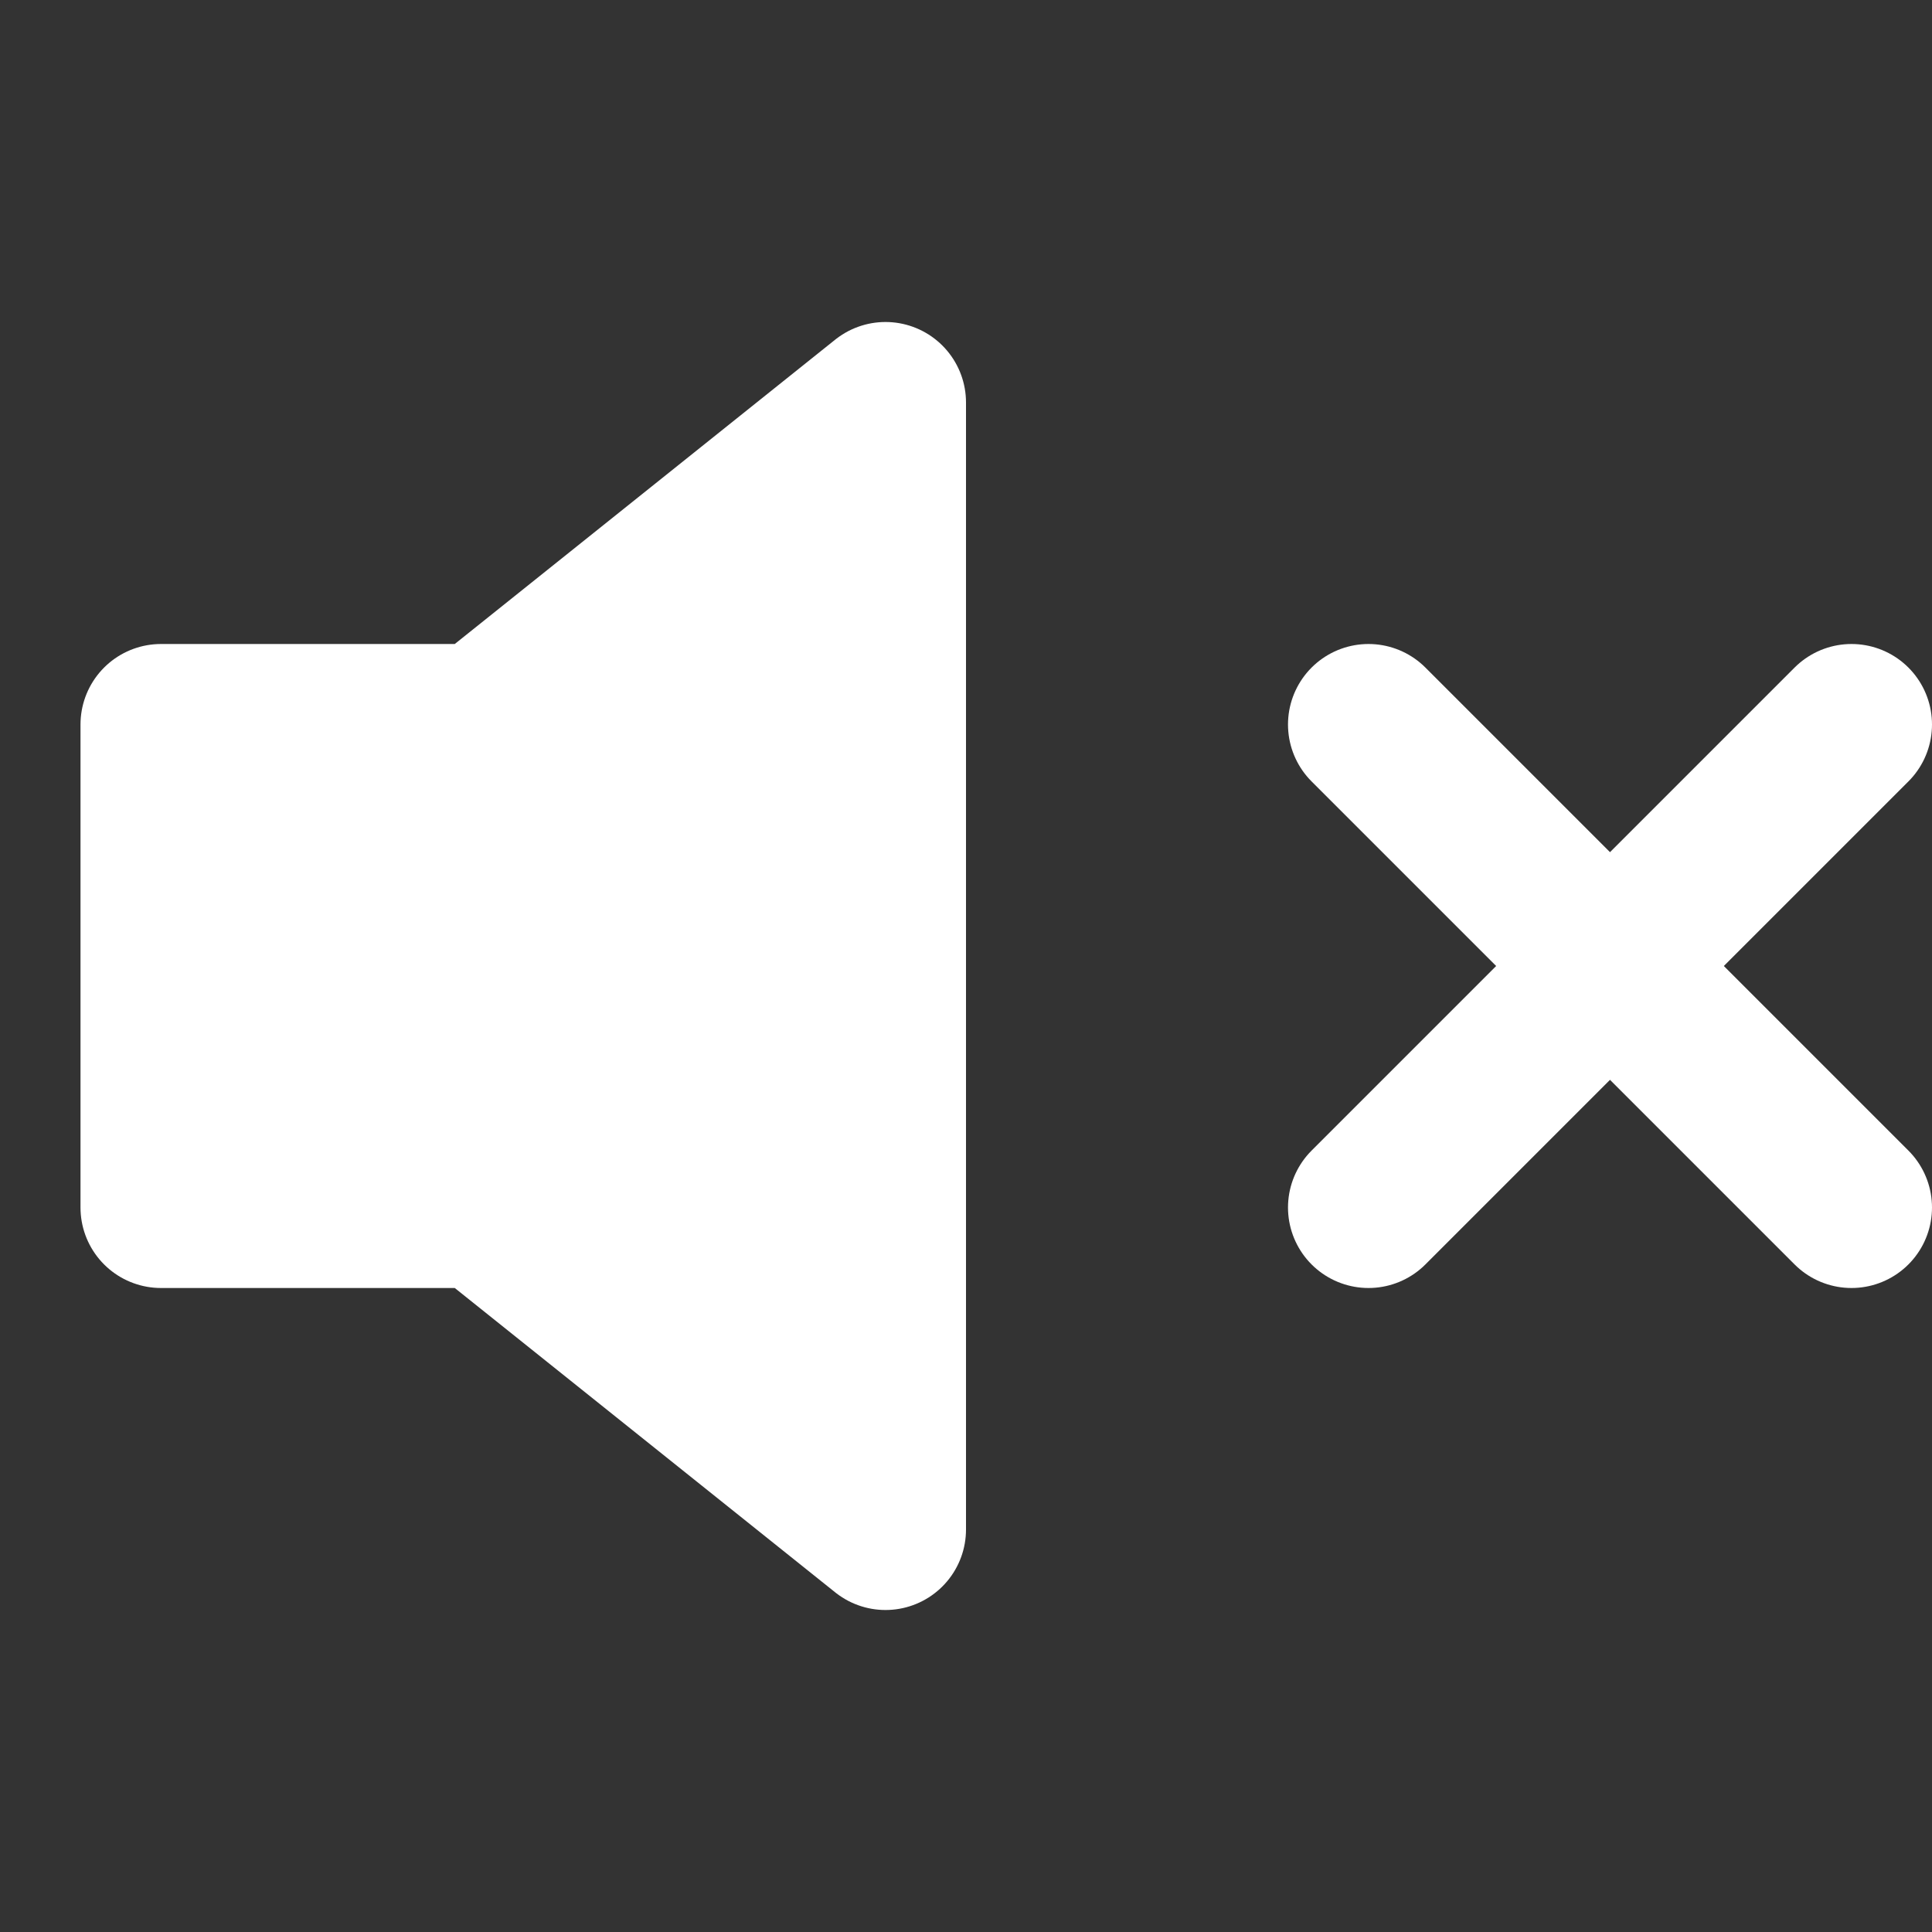 <svg xmlns="http://www.w3.org/2000/svg" width="24" height="24" viewBox="0 0 24 24" fill="none" stroke="currentColor"
    stroke-width="2" stroke-linecap="round" stroke-linejoin="round" class="feather feather-volume-x">
    <rect x="0" y="0" width="24" height="24" fill="#333333" stroke="none"/>
    <polygon points="11 5 6 9 2 9 2 15 6 15 11 19 11 5" fill="white" stroke="white" />
    <line x1="23" y1="9" x2="17" y2="15" stroke="white" />
    <line x1="17" y1="9" x2="23" y2="15" stroke="white" />
</svg>